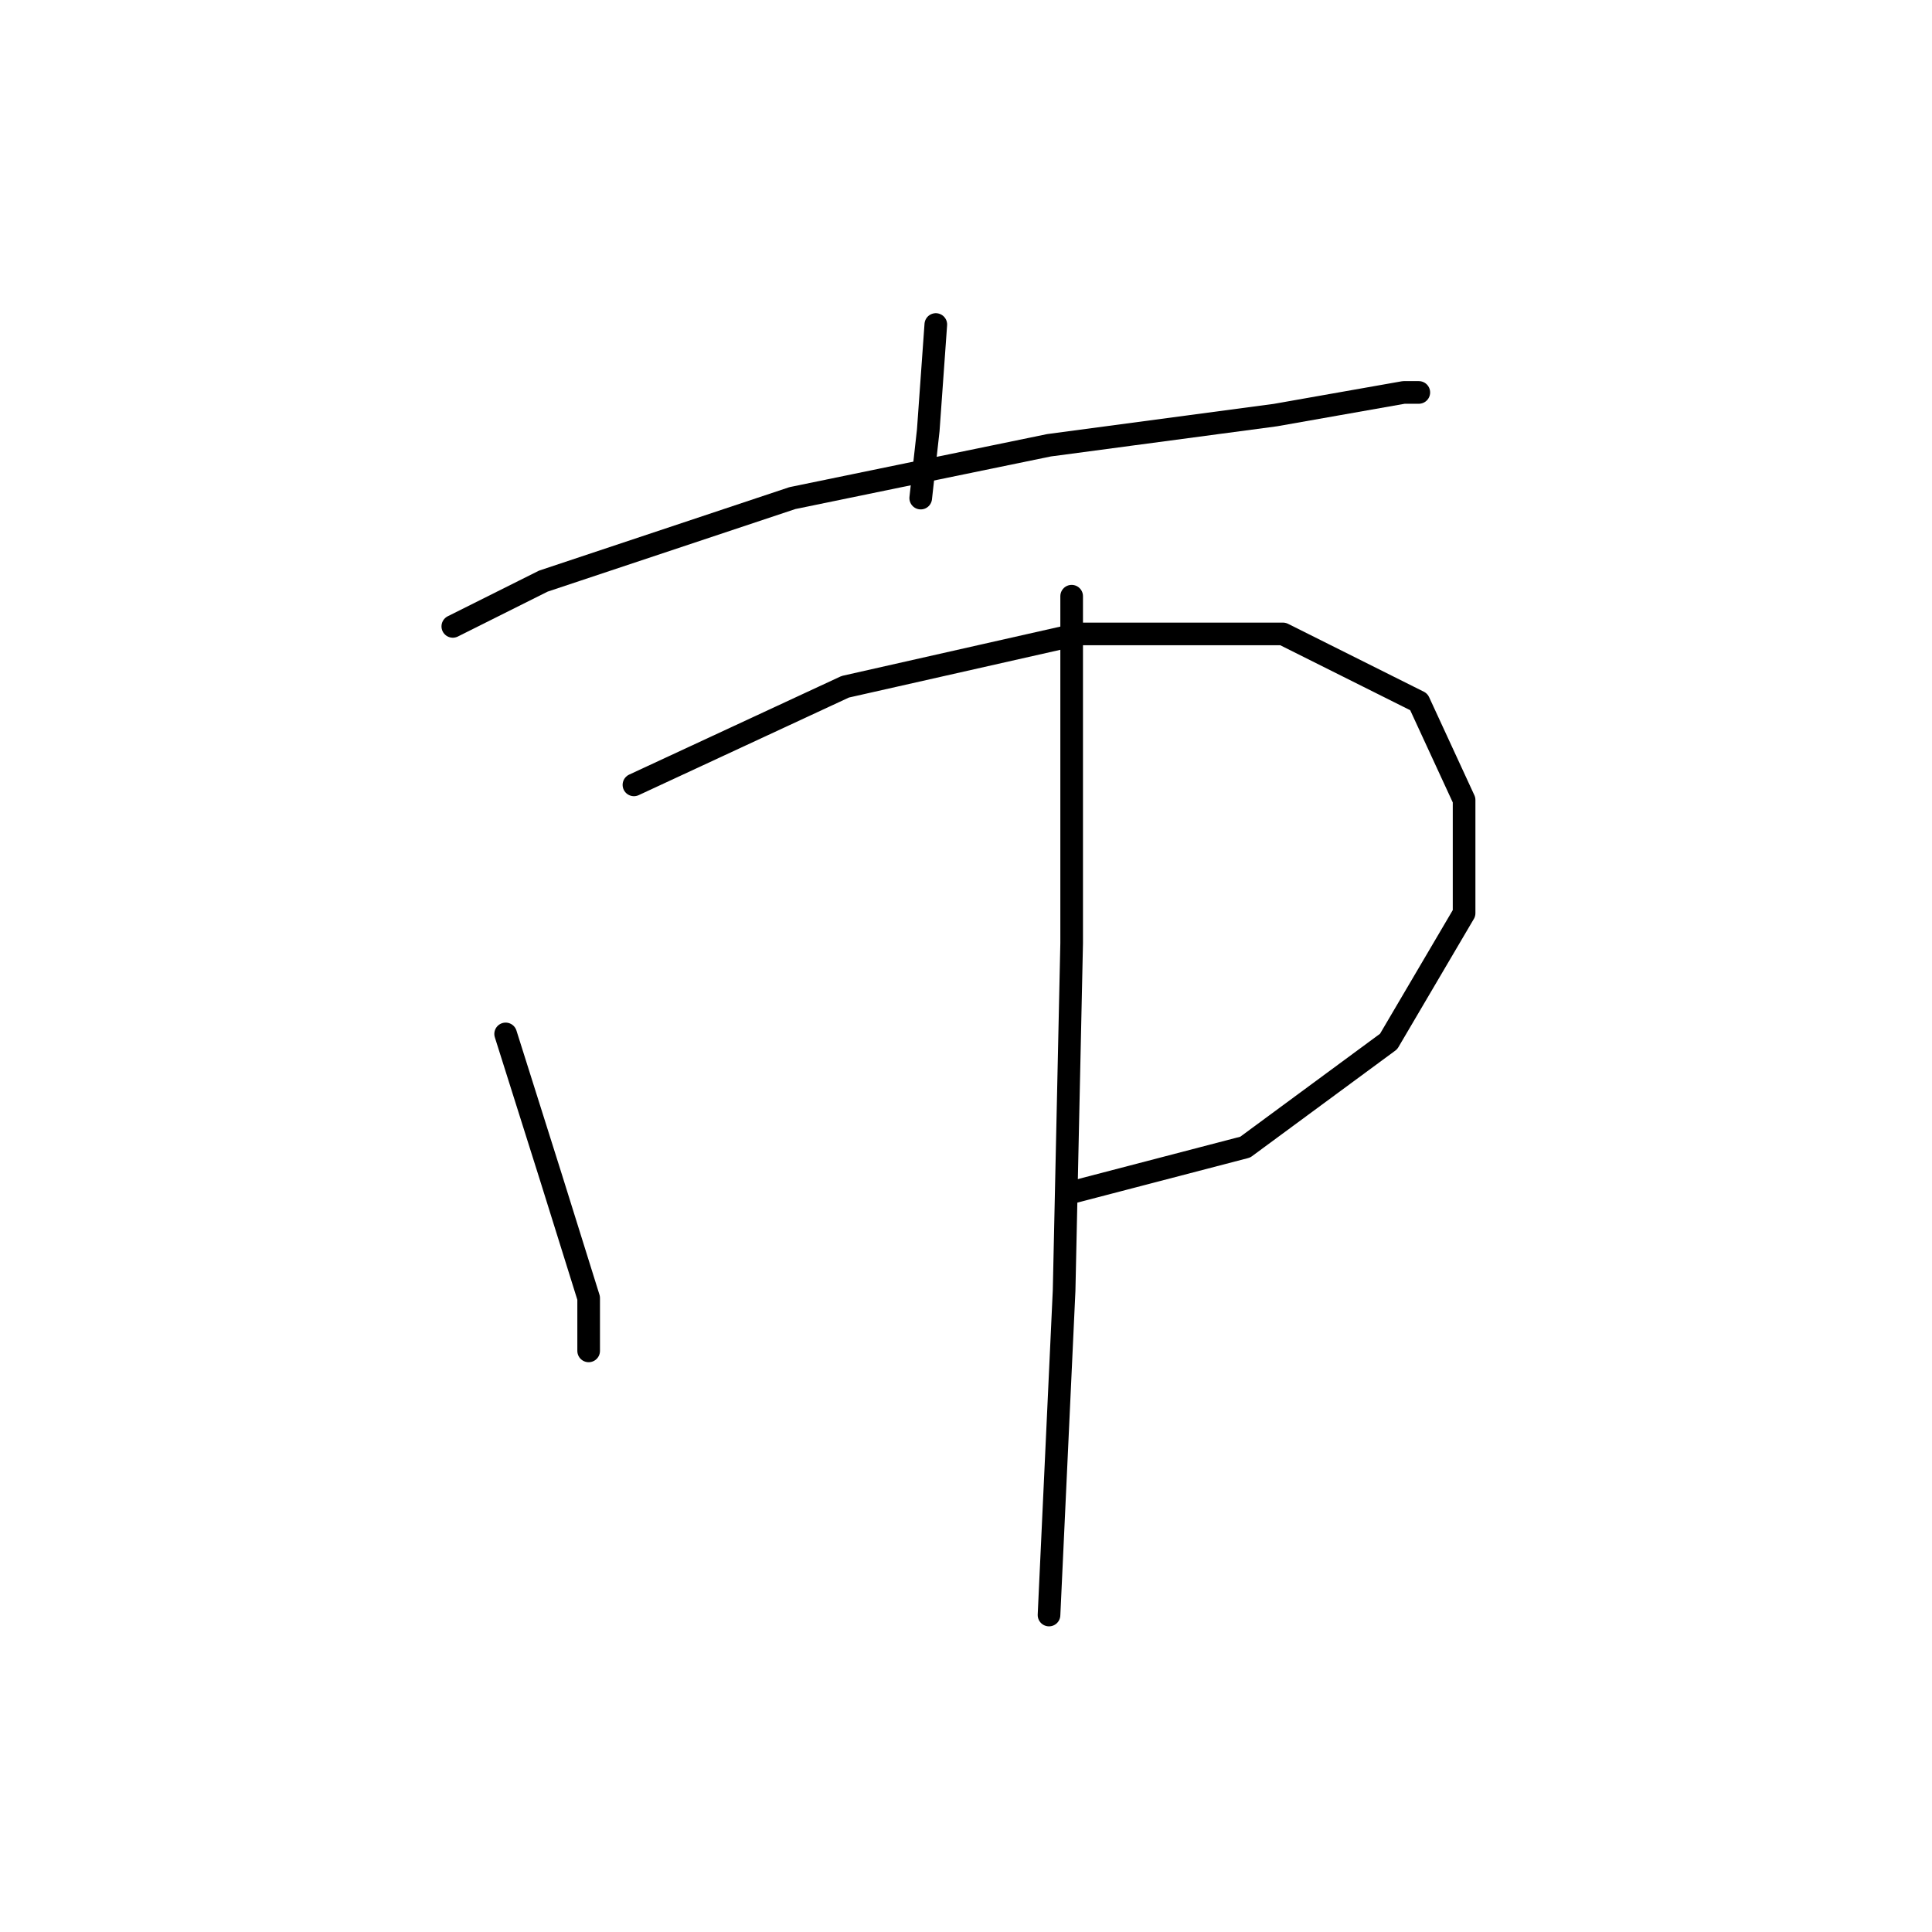 <?xml version="1.0" standalone="no"?>
    <svg width="256" height="256" xmlns="http://www.w3.org/2000/svg" version="1.1">
    <polyline stroke="black" stroke-width="3" stroke-linecap="round" fill="transparent" stroke-linejoin="round" points="124 43 123 57 122 66 122 66 " />
        <polyline stroke="black" stroke-width="3" stroke-linecap="round" fill="transparent" stroke-linejoin="round" points="60 83 72 77 105 66 139 59 169 55 186 52 188 52 188 52 " />
        <polyline stroke="black" stroke-width="3" stroke-linecap="round" fill="transparent" stroke-linejoin="round" points="67 137 73 156 78 172 78 179 78 179 " />
        <polyline stroke="black" stroke-width="3" stroke-linecap="round" fill="transparent" stroke-linejoin="round" points="84 104 112 91 143 84 170 84 188 93 194 106 194 121 184 138 165 152 142 158 142 158 " />
        <polyline stroke="black" stroke-width="3" stroke-linecap="round" fill="transparent" stroke-linejoin="round" points="142 79 142 90 142 125 141 171 139 214 139 214 " />
        </svg>